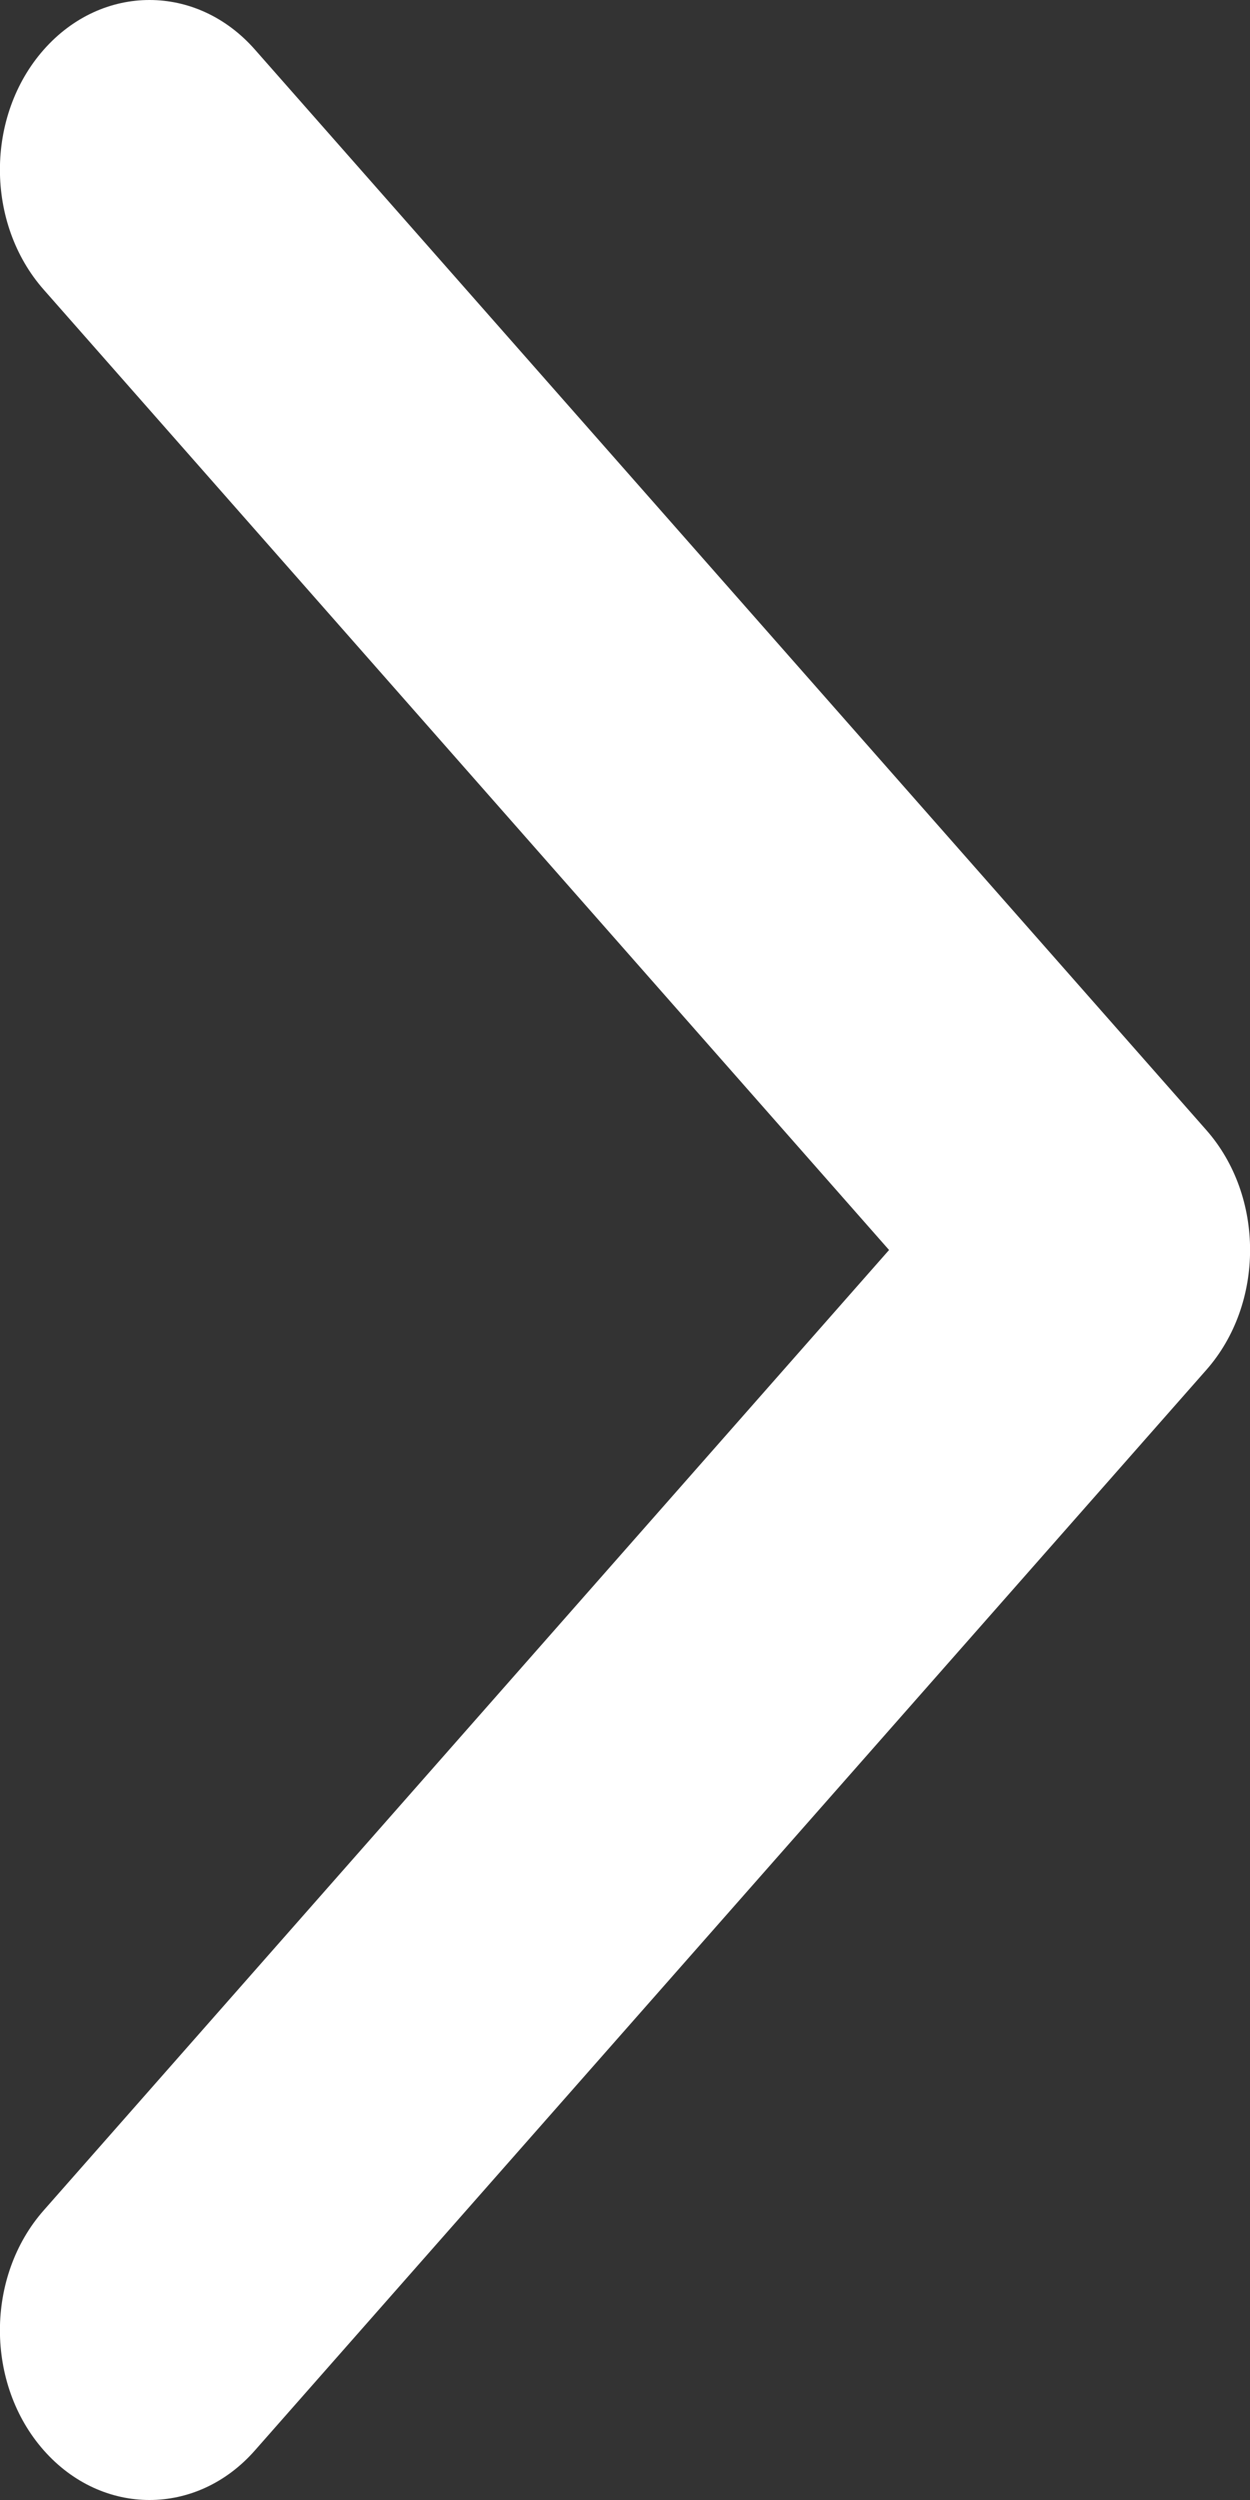 <svg width="4" height="8" viewBox="0 0 4 8" fill="none" xmlns="http://www.w3.org/2000/svg">
<rect x="0" y="0" width="4" height="8" fill="#333333" stroke="none"/>
<path fill-rule="evenodd" clip-rule="evenodd" d="M0.816 0.159L3.86 3.616C4.047 3.828 4.047 4.172 3.86 4.384L0.816 7.841C0.63 8.053 0.327 8.053 0.14 7.841C-0.047 7.629 -0.047 7.285 0.14 7.073L2.845 4L0.14 0.927C-0.047 0.715 -0.047 0.371 0.14 0.159C0.327 -0.053 0.63 -0.053 0.816 0.159Z" fill="white"/>
</svg>
